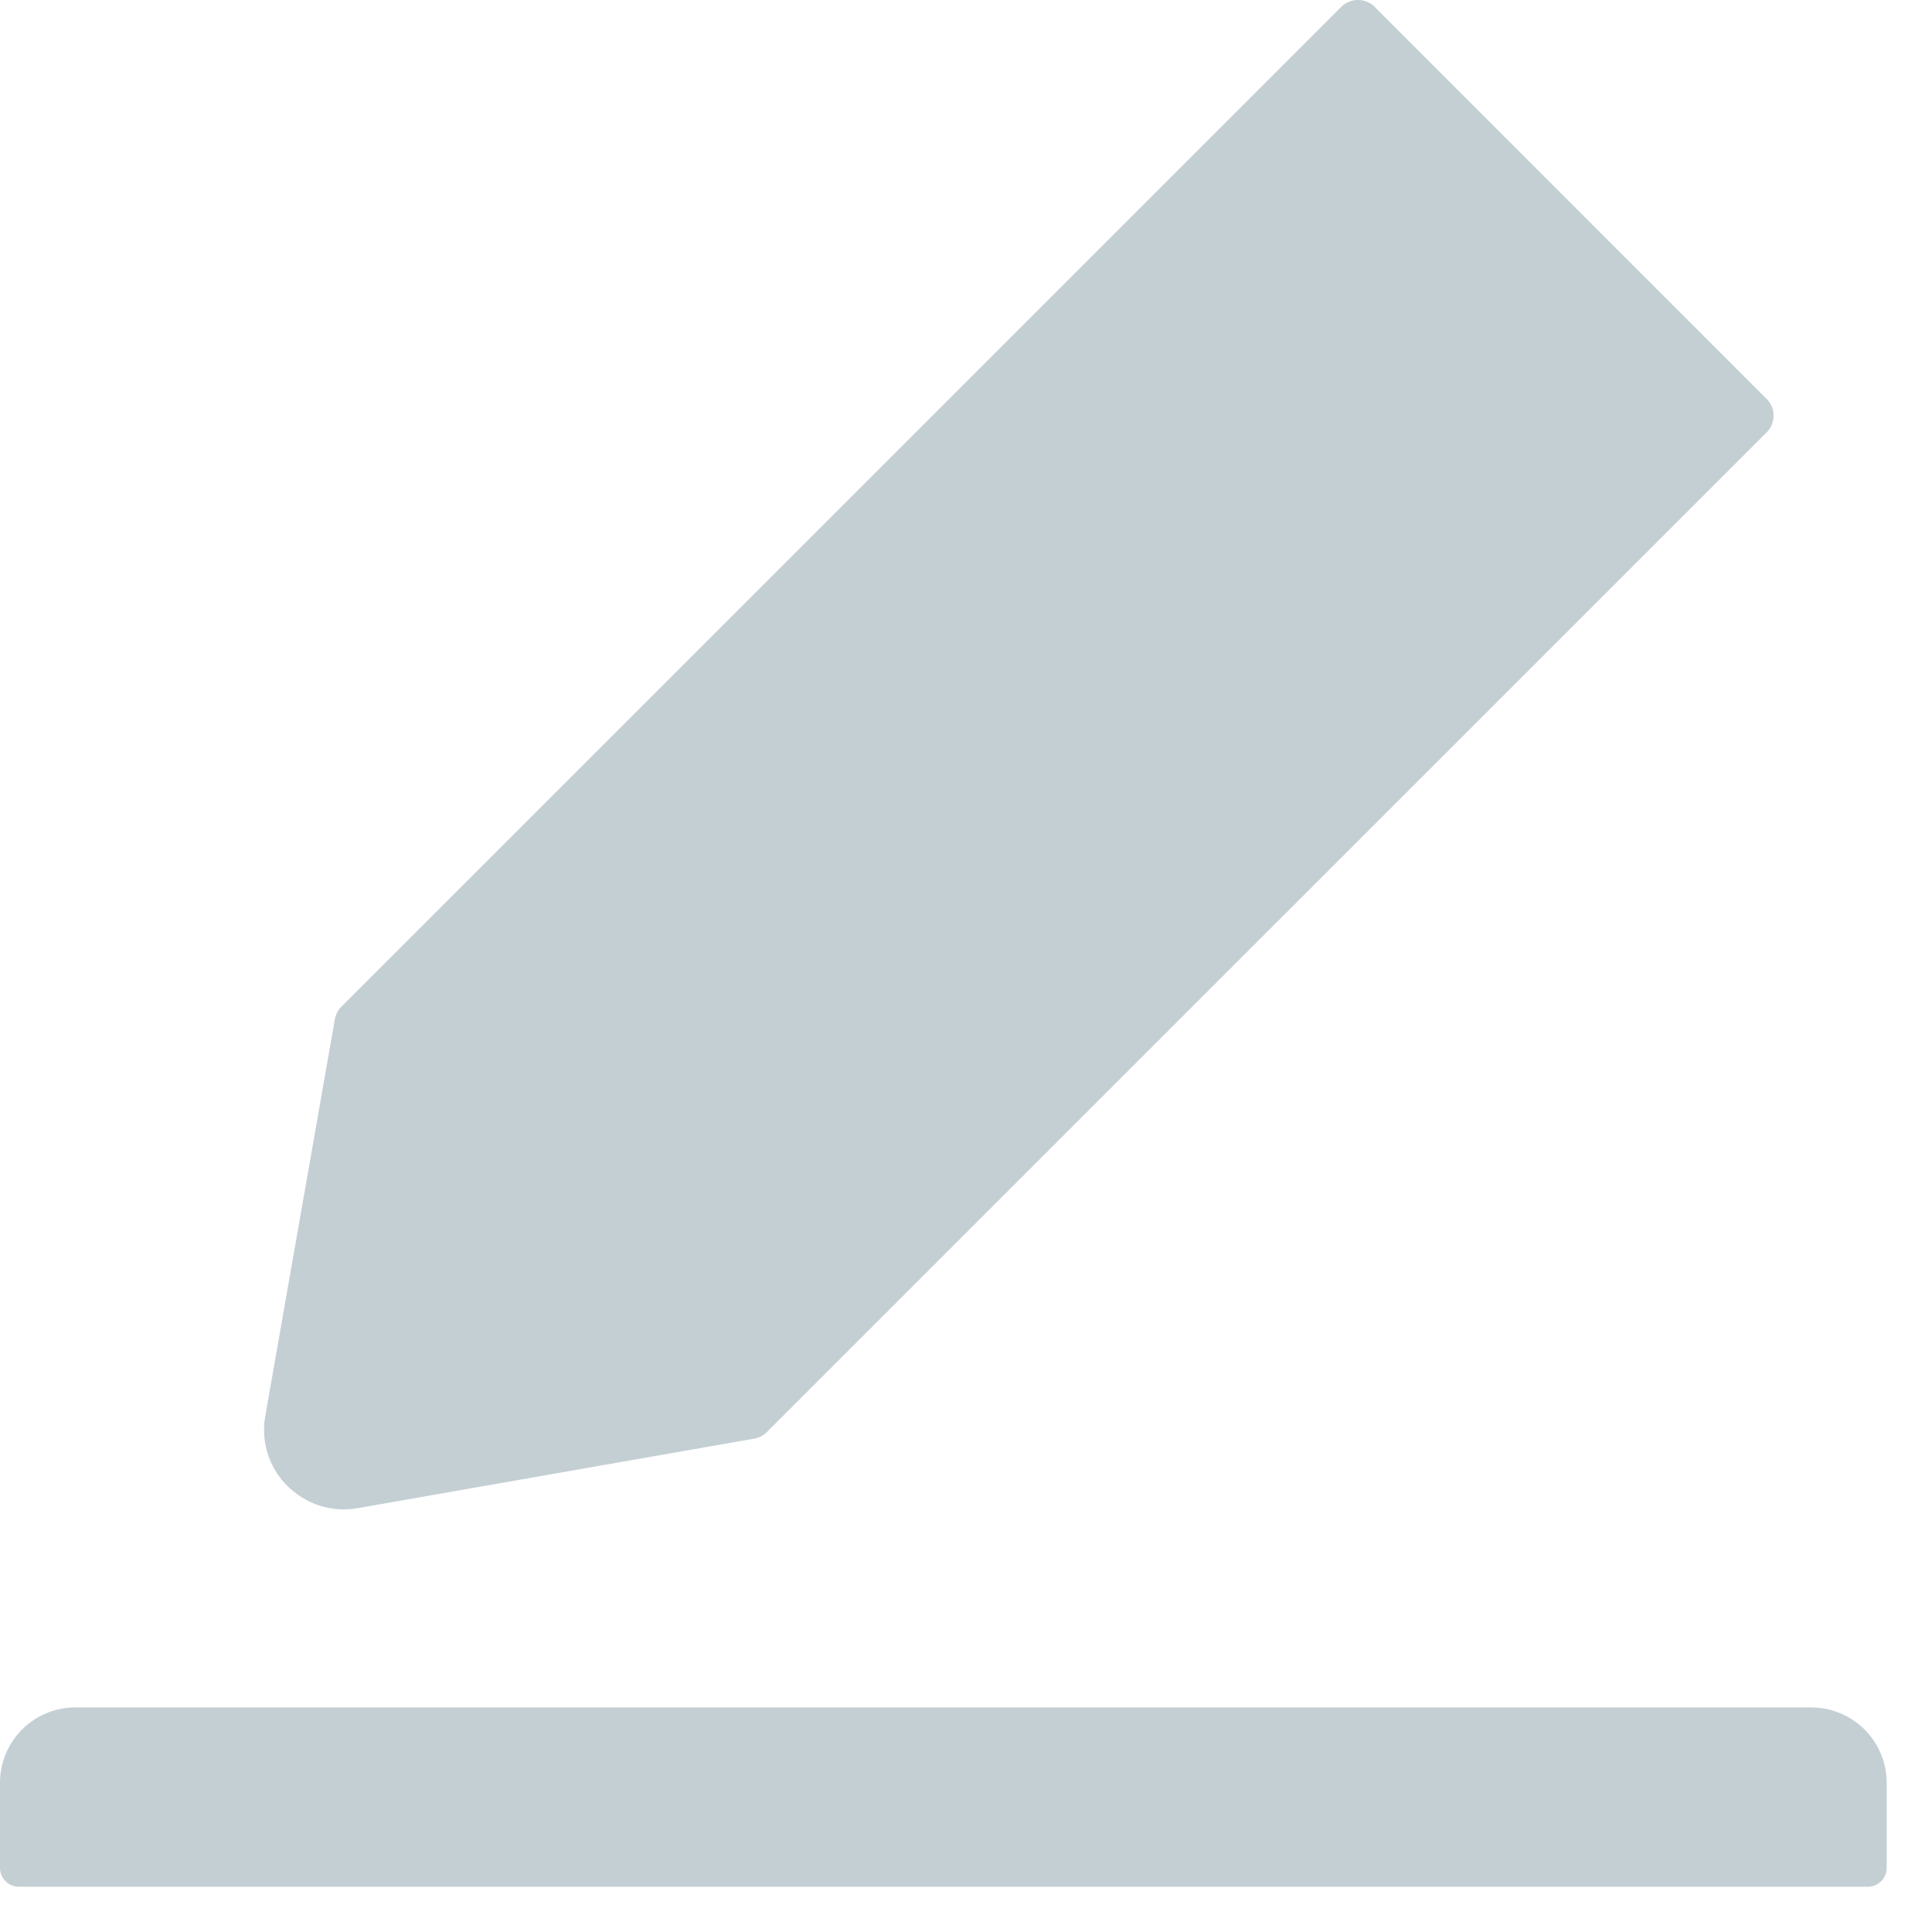 <svg width="24" height="24" fill="none" xmlns="http://www.w3.org/2000/svg">
  <path d="M22.5 21.21H.937a.937.937 0 00-.937.938v1.055c0 .129.105.235.234.235h22.97a.235.235 0 00.233-.235v-1.055a.936.936 0 00-.937-.937zM4.269 18.75c.058 0 .117-.006.175-.015l4.928-.864a.287.287 0 00.155-.082L21.947 5.37a.293.293 0 000-.413L17.076.085A.29.29 0 0016.87 0a.29.29 0 00-.208.085L4.242 12.504a.298.298 0 00-.082.155l-.864 4.928a.981.981 0 00.275.873c.194.188.437.29.698.29z" fill="#C4CFD4"/>
</svg>